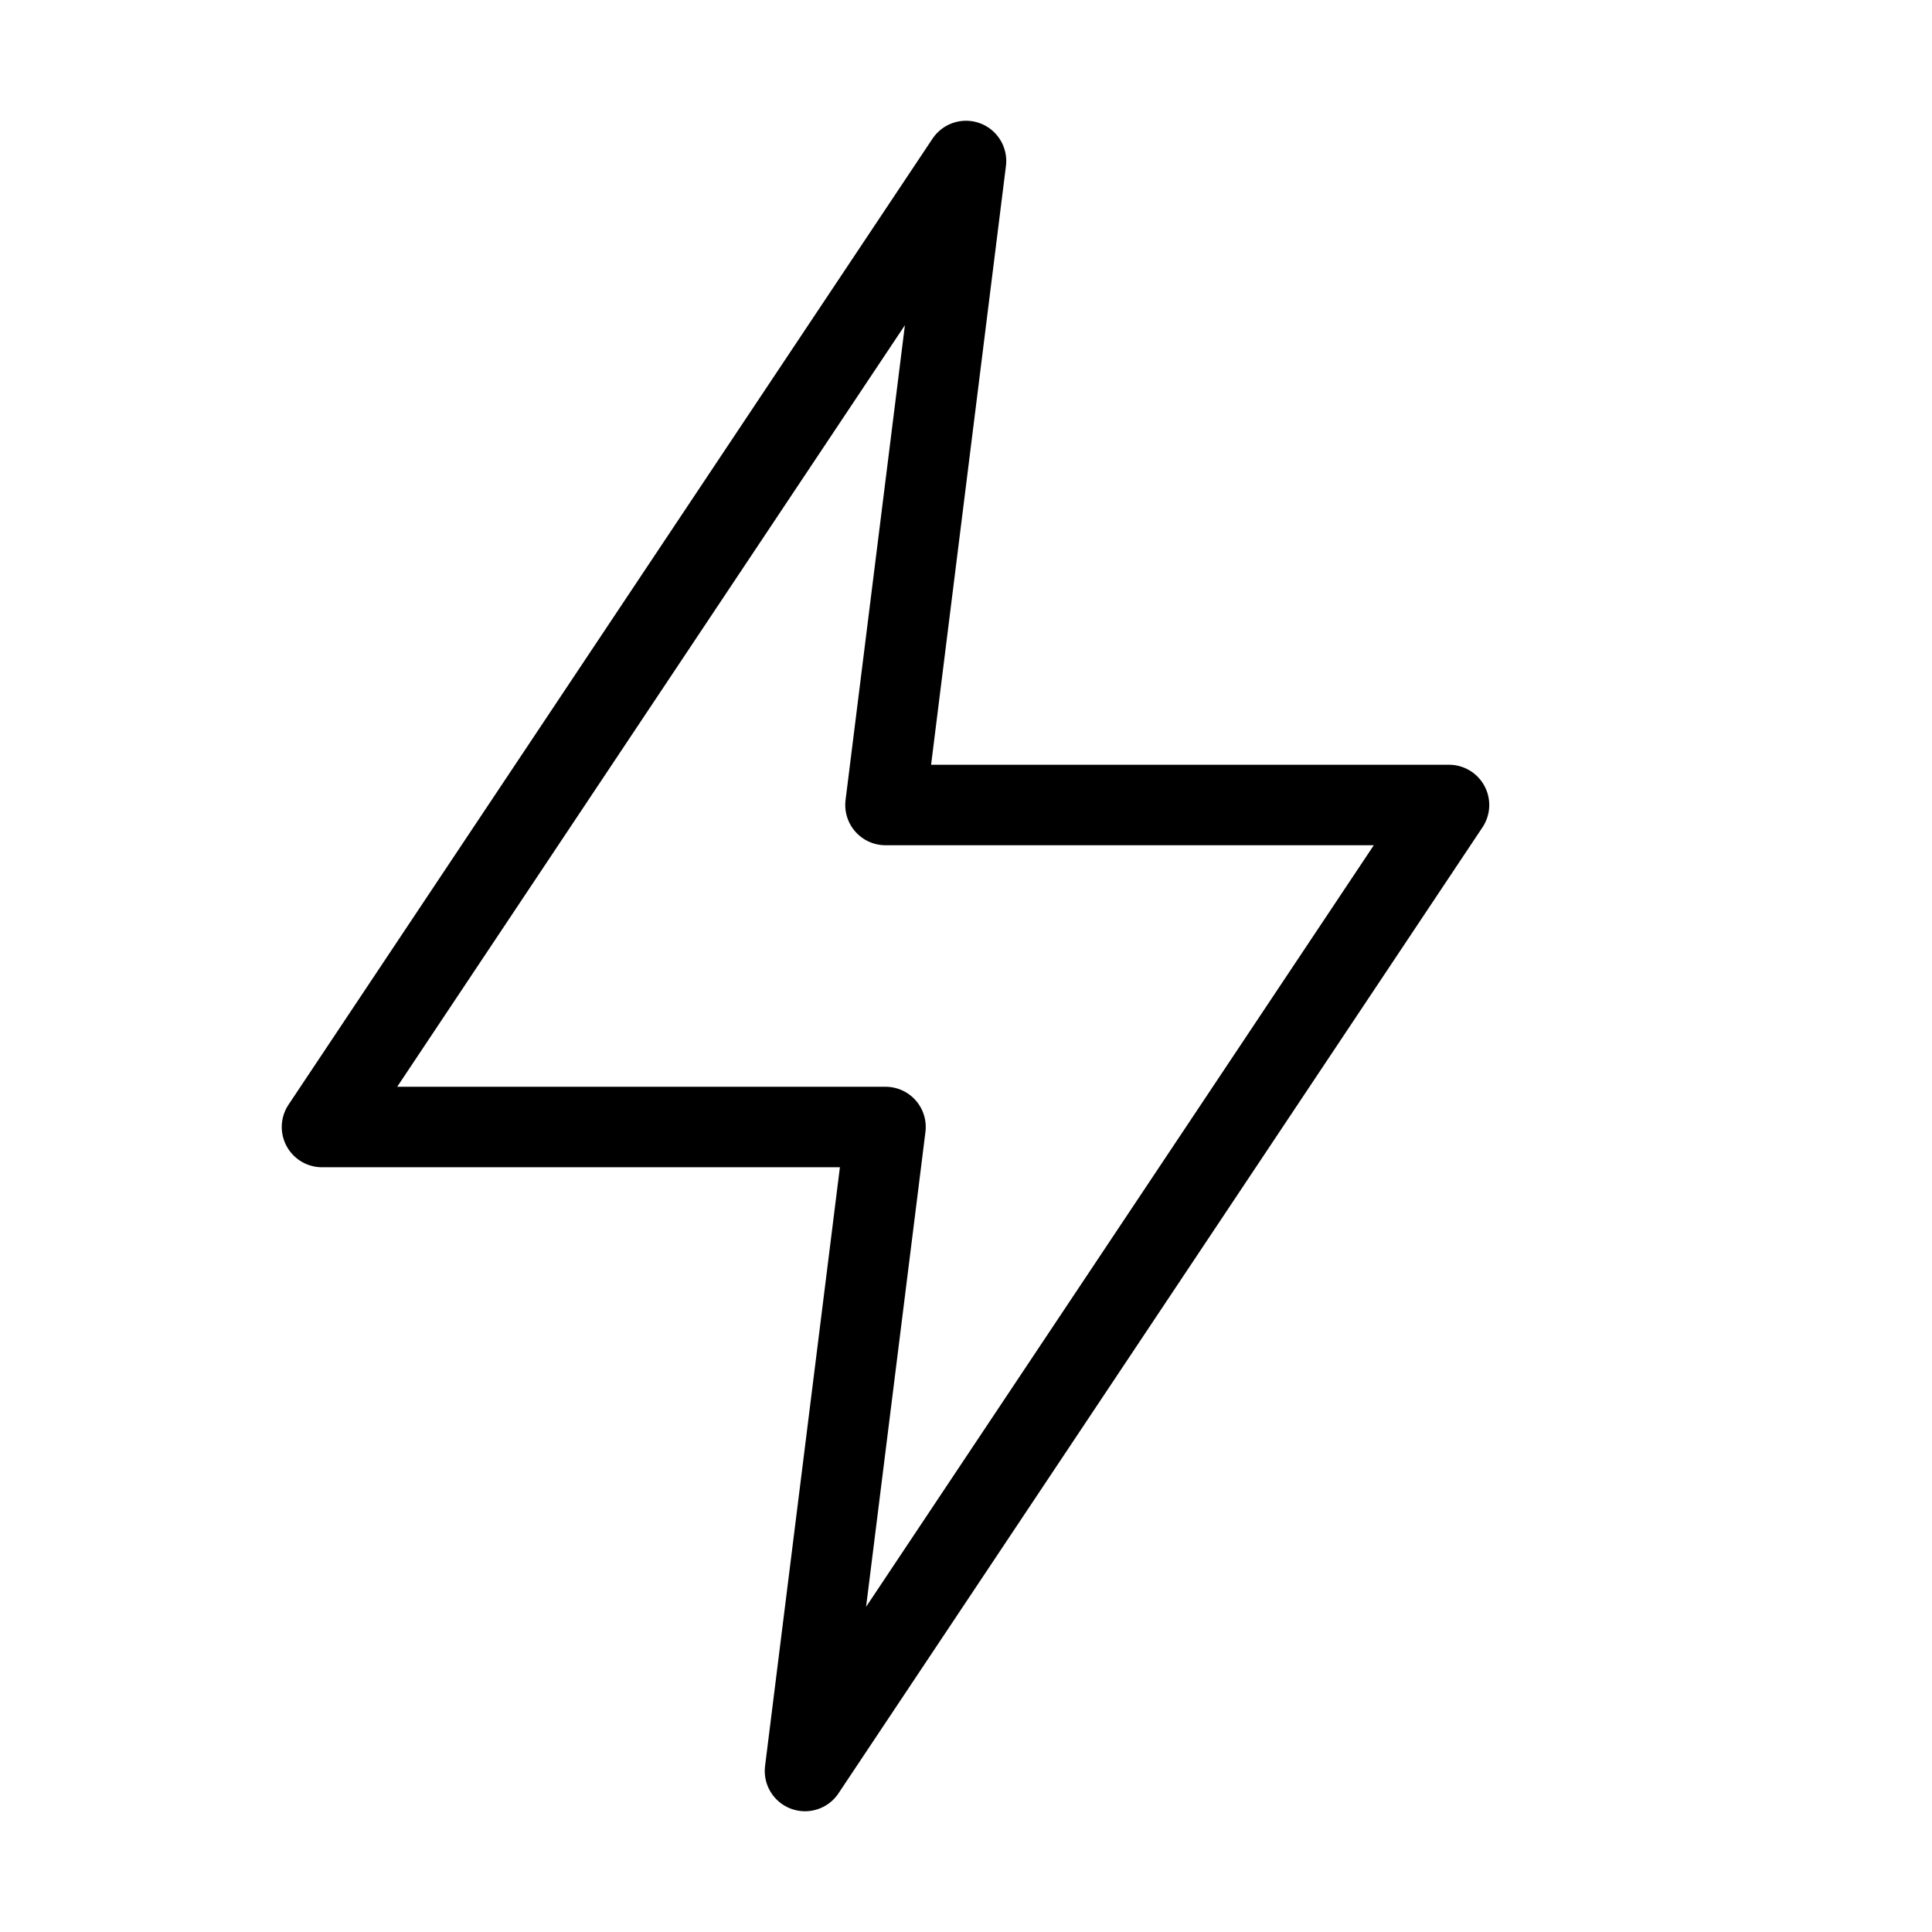 <svg width="48" height="48" viewBox="0 0 48 48" fill="none" xmlns="http://www.w3.org/2000/svg">
  <path d="M24 4L8 28H22L20 44L36 20H22L24 4Z" stroke="currentColor" stroke-width="2" stroke-linecap="round" stroke-linejoin="round"/>
</svg>